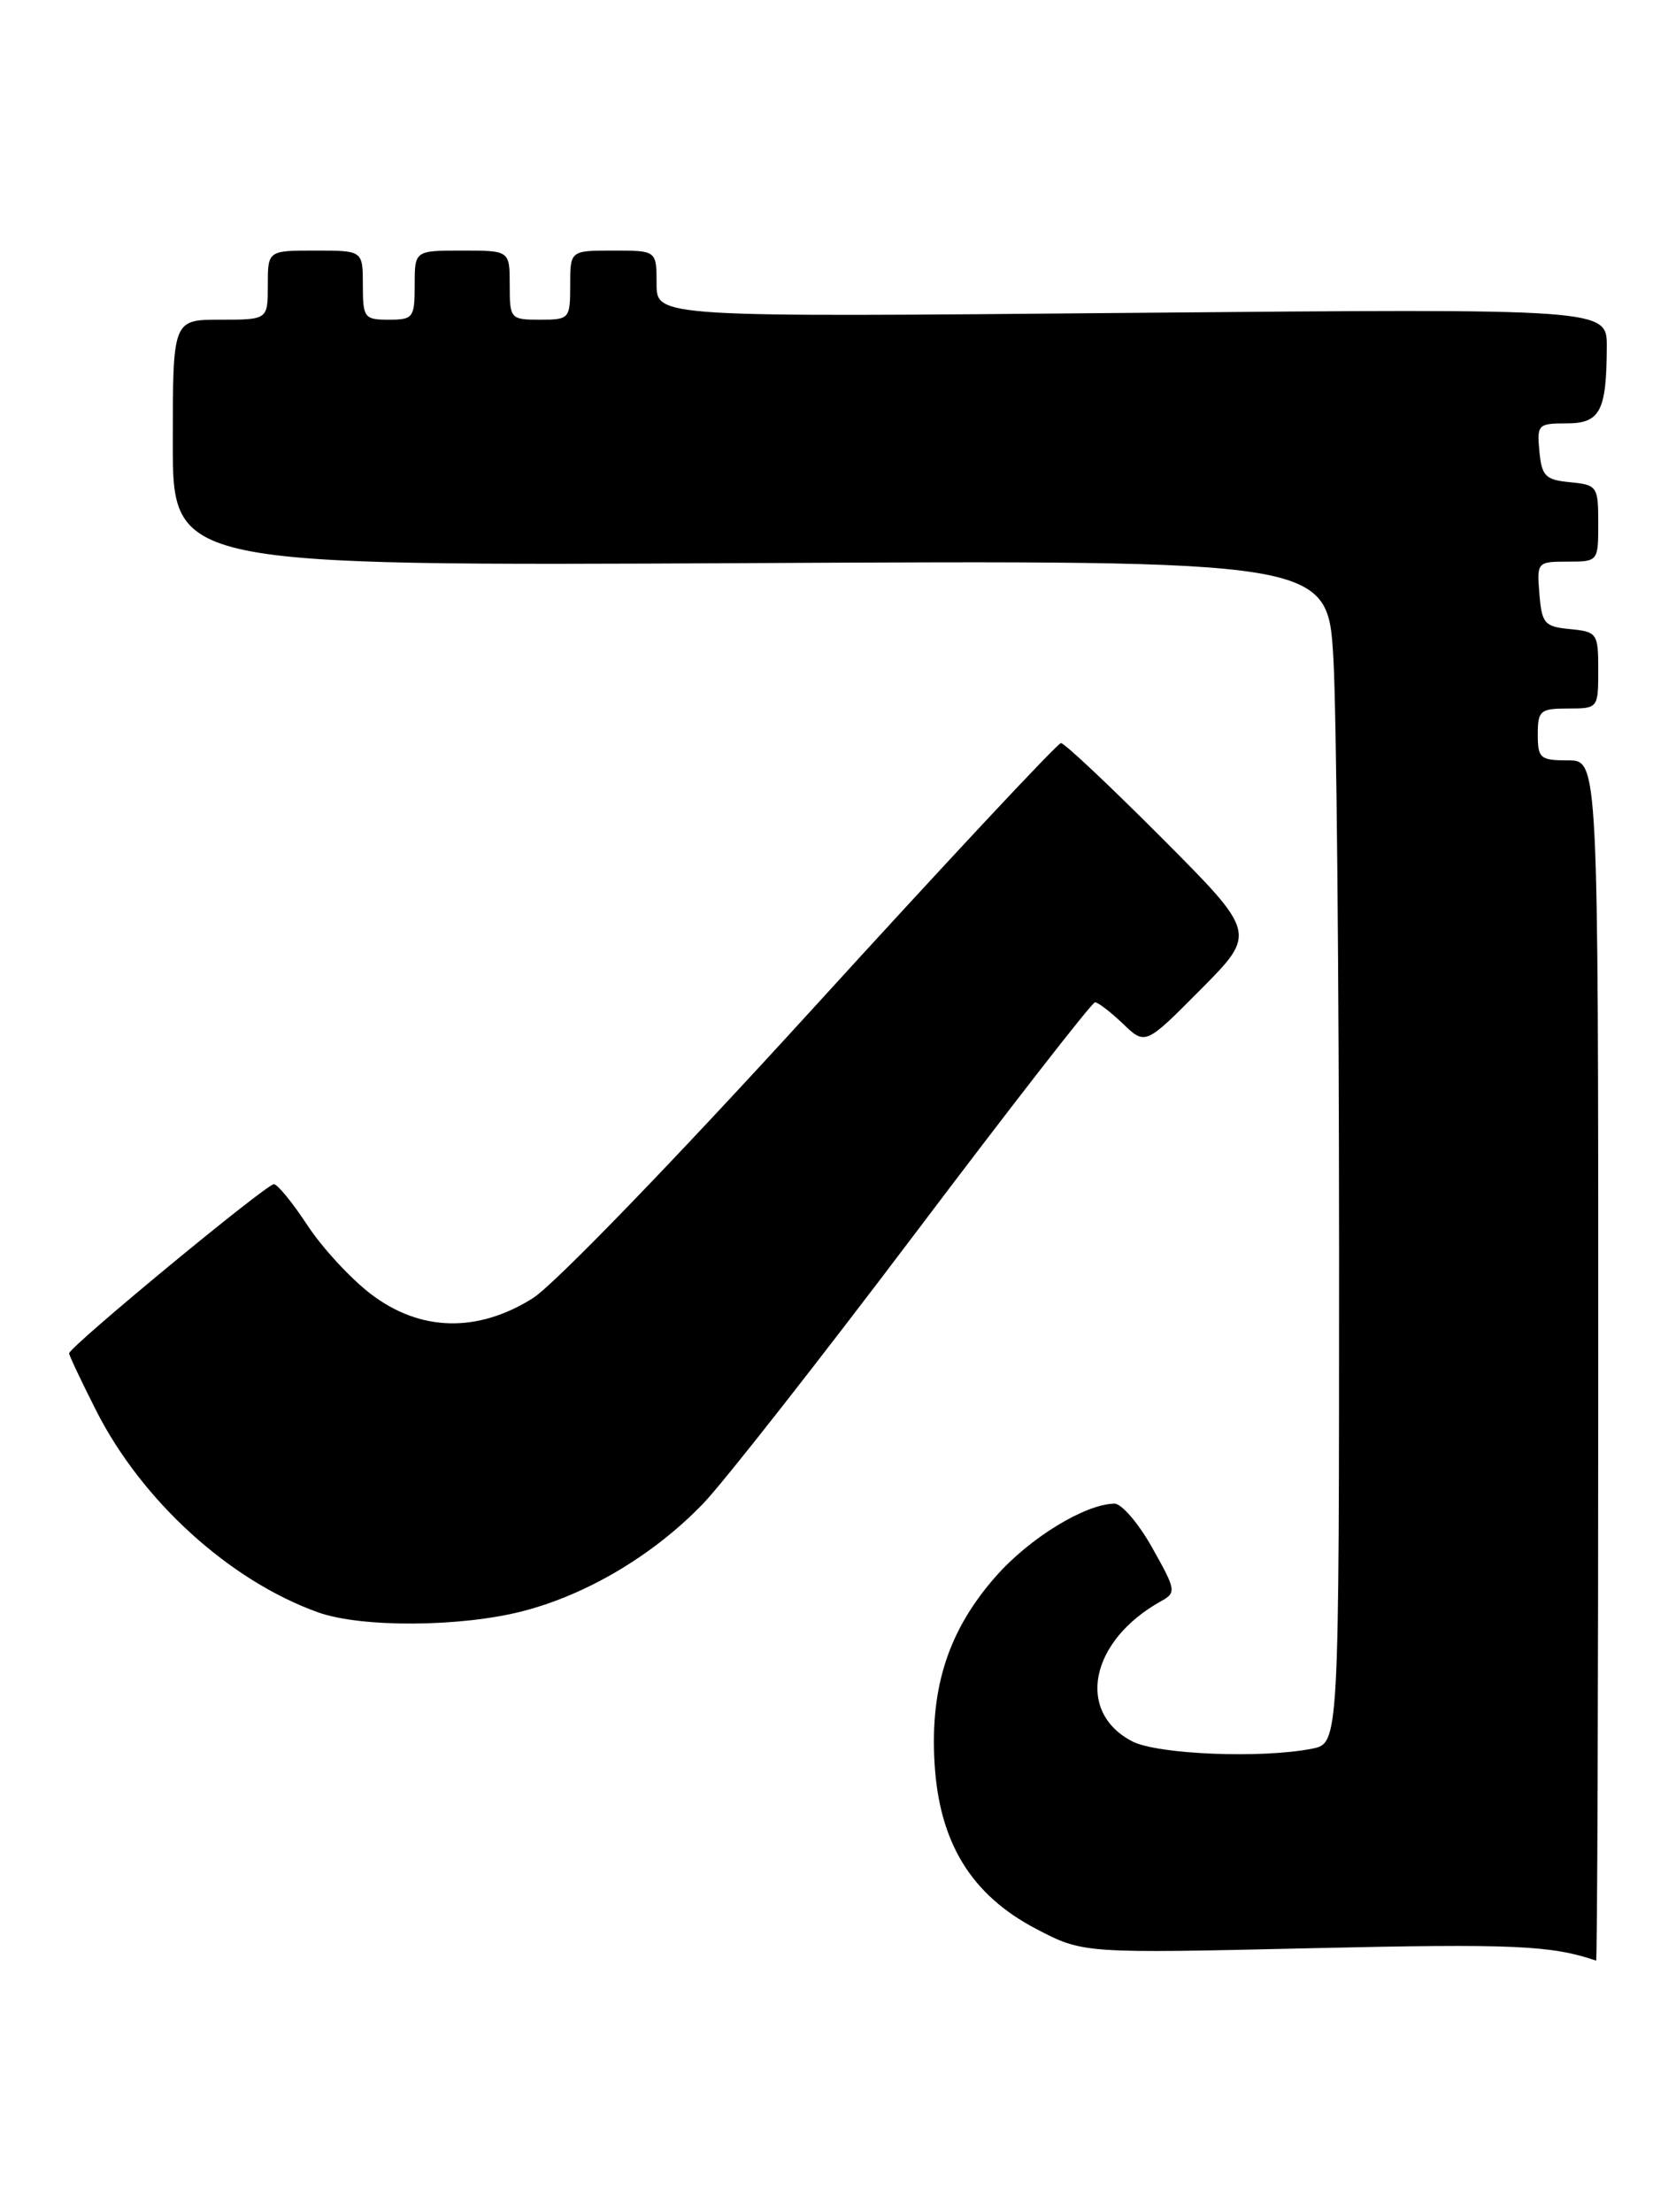 <?xml version="1.0" encoding="UTF-8" standalone="no"?>
<!DOCTYPE svg PUBLIC "-//W3C//DTD SVG 1.1//EN" "http://www.w3.org/Graphics/SVG/1.1/DTD/svg11.dtd" >
<svg xmlns="http://www.w3.org/2000/svg" xmlns:xlink="http://www.w3.org/1999/xlink" version="1.1" viewBox="0 0 194 256">
 <g >
 <path fill="currentColor"
d=" M 185.00 157.50 C 185.00 88.00 185.00 88.00 181.50 88.00 C 178.28 88.00 178.00 87.76 178.00 85.00 C 178.00 82.24 178.28 82.00 181.50 82.00 C 184.97 82.00 185.00 81.97 185.00 77.56 C 185.00 73.29 184.88 73.12 181.75 72.81 C 178.78 72.53 178.47 72.17 178.19 68.75 C 177.88 65.06 177.94 65.00 181.44 65.00 C 184.99 65.00 185.00 64.98 185.00 60.56 C 185.00 56.29 184.88 56.12 181.75 55.81 C 178.89 55.54 178.46 55.11 178.19 52.25 C 177.89 49.15 178.03 49.00 181.32 49.00 C 185.23 49.00 185.96 47.60 185.99 40.11 C 186.00 35.72 186.00 35.72 131.00 36.21 C 76.00 36.71 76.00 36.71 76.00 32.85 C 76.00 29.00 76.00 29.00 71.00 29.00 C 66.00 29.00 66.00 29.00 66.00 33.00 C 66.00 36.90 65.92 37.00 62.50 37.00 C 59.08 37.00 59.00 36.90 59.00 33.00 C 59.00 29.00 59.00 29.00 53.50 29.00 C 48.00 29.00 48.00 29.00 48.00 33.00 C 48.00 36.78 47.83 37.00 45.00 37.00 C 42.17 37.00 42.00 36.78 42.00 33.00 C 42.00 29.00 42.00 29.00 36.50 29.00 C 31.00 29.00 31.00 29.00 31.00 33.00 C 31.00 37.00 31.00 37.00 25.50 37.00 C 20.00 37.00 20.00 37.00 20.00 51.25 C 20.00 65.50 20.00 65.50 86.84 65.17 C 153.68 64.83 153.68 64.83 154.34 76.17 C 154.70 82.40 154.99 113.21 155.00 144.62 C 155.00 201.75 155.00 201.75 151.88 202.38 C 146.05 203.54 134.01 203.05 131.07 201.54 C 124.49 198.13 126.18 189.88 134.38 185.32 C 136.18 184.32 136.14 184.05 133.38 179.14 C 131.80 176.31 129.82 174.01 129.00 174.02 C 125.59 174.07 119.16 178.01 115.27 182.44 C 109.84 188.60 107.67 195.17 108.17 203.95 C 108.69 213.23 112.40 219.30 119.96 223.25 C 125.38 226.08 125.38 226.08 151.94 225.47 C 175.14 224.94 179.58 225.14 184.75 226.91 C 184.89 226.96 185.00 195.73 185.00 157.50 Z  M 60.54 186.46 C 67.99 184.53 75.67 179.95 81.36 174.05 C 83.77 171.55 94.82 157.46 105.93 142.75 C 117.03 128.04 126.40 116.00 126.75 116.00 C 127.10 116.00 128.56 117.12 129.99 118.49 C 132.58 120.97 132.58 120.97 139.02 114.48 C 145.45 107.99 145.45 107.99 134.49 96.99 C 128.47 90.95 123.21 86.00 122.81 86.00 C 122.41 86.00 109.48 99.84 94.07 116.75 C 78.09 134.28 64.16 148.68 61.67 150.25 C 55.24 154.29 48.61 154.11 42.91 149.75 C 40.57 147.96 37.28 144.39 35.58 141.80 C 33.89 139.22 32.14 137.08 31.71 137.05 C 30.87 137.00 8.00 155.89 8.00 156.63 C 8.00 156.86 9.39 159.82 11.10 163.19 C 16.39 173.68 26.57 182.94 36.84 186.61 C 41.85 188.39 53.34 188.32 60.54 186.46 Z "/>
</g>
</svg>